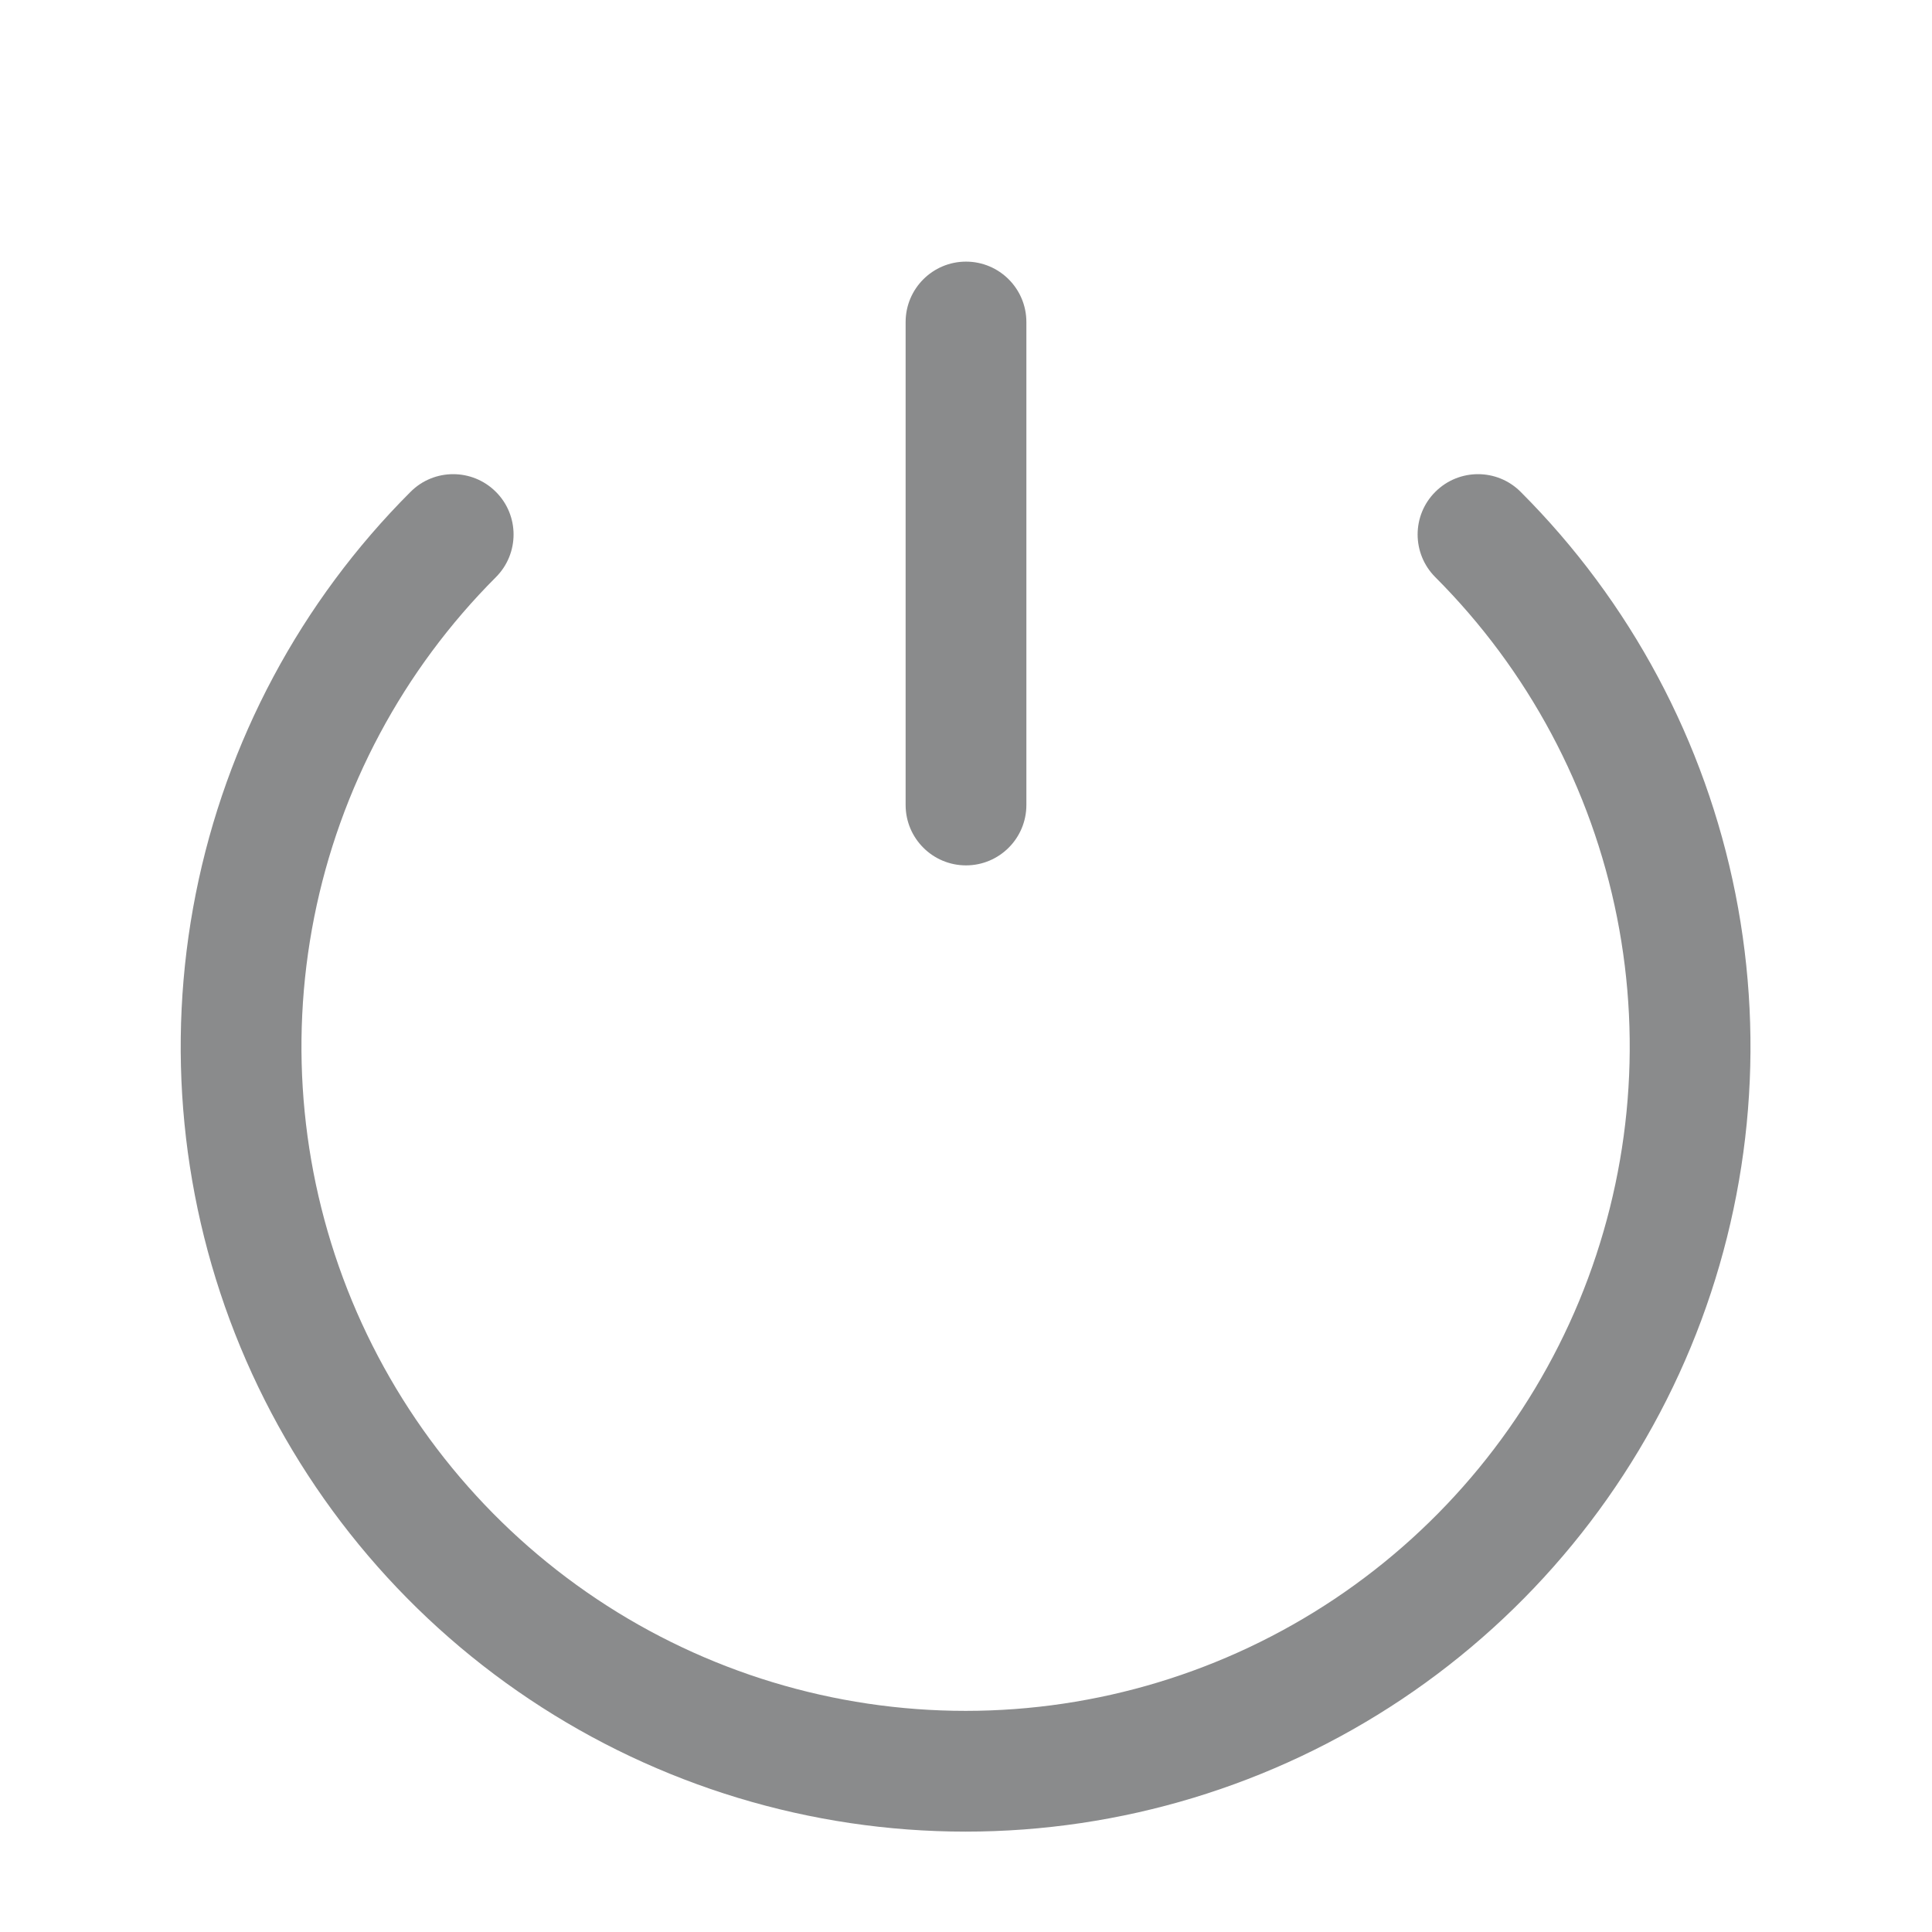 <svg width="24" height="24" viewBox="0 0 24 24" fill="none" xmlns="http://www.w3.org/2000/svg">
<path fill-rule="evenodd" clip-rule="evenodd" d="M6.16 6.11C6.453 6.402 6.453 6.877 6.16 7.17C5.007 8.324 4.221 9.794 3.903 11.394C3.585 12.995 3.749 14.653 4.373 16.161C4.998 17.668 6.055 18.956 7.412 19.863C8.768 20.769 10.363 21.253 11.995 21.253C13.627 21.253 15.222 20.769 16.578 19.863C17.935 18.956 18.992 17.668 19.617 16.161C20.241 14.653 20.405 12.995 20.087 11.394C19.769 9.794 18.983 8.324 17.83 7.17C17.537 6.877 17.537 6.402 17.83 6.11C18.123 5.817 18.598 5.817 18.89 6.11C20.254 7.473 21.182 9.211 21.558 11.102C21.934 12.993 21.741 14.953 21.003 16.735C20.265 18.516 19.015 20.039 17.412 21.11C15.808 22.181 13.923 22.753 11.995 22.753C10.067 22.753 8.182 22.181 6.579 21.11C4.975 20.039 3.726 18.516 2.987 16.735C2.249 14.953 2.056 12.993 2.432 11.102C2.808 9.211 3.736 7.473 5.1 6.11C5.392 5.817 5.867 5.817 6.16 6.11Z" fill="#8A8B8C"/>
<path fill-rule="evenodd" clip-rule="evenodd" d="M12 3.25C12.414 3.25 12.75 3.586 12.75 4V10C12.75 10.414 12.414 10.75 12 10.75C11.586 10.75 11.25 10.414 11.25 10V4C11.25 3.586 11.586 3.25 12 3.25Z" fill="#8A8B8C"/>
</svg>
